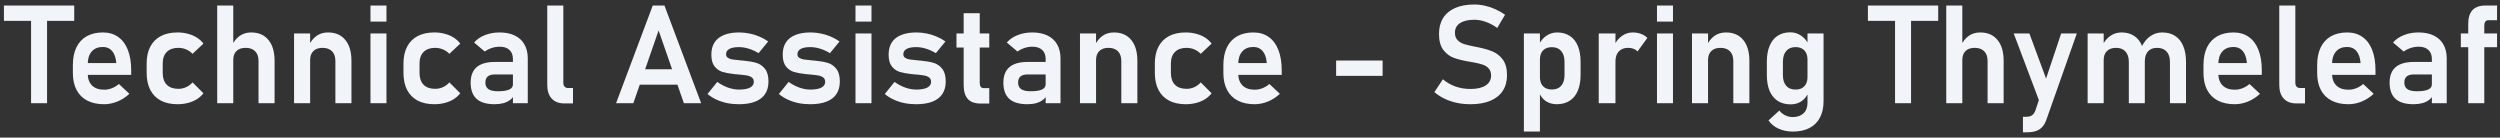 <svg width="436" height="24" viewBox="0 0 436 24" fill="none" xmlns="http://www.w3.org/2000/svg">
<rect x="0" y="0" width="436" height="24" fill="#333333" stroke="none"/>
<path d="M5.419 2.355H8.208V18H5.419V2.355ZM0.685 0.961H12.943V3.645H0.685V0.961ZM18.158 18.176C17.009 18.176 16.029 17.965 15.216 17.543C14.404 17.121 13.783 16.504 13.353 15.691C12.923 14.871 12.708 13.883 12.708 12.727V11.355C12.708 10.152 12.912 9.125 13.318 8.273C13.732 7.422 14.329 6.773 15.111 6.328C15.9 5.883 16.845 5.66 17.947 5.66C18.986 5.66 19.872 5.922 20.607 6.445C21.349 6.961 21.912 7.711 22.294 8.695C22.685 9.68 22.88 10.867 22.88 12.258V13.055H14.618V11.004H20.279L20.267 10.875C20.189 10.023 19.951 9.363 19.552 8.895C19.154 8.426 18.619 8.191 17.947 8.191C17.103 8.191 16.451 8.457 15.99 8.988C15.529 9.512 15.298 10.258 15.298 11.227V12.773C15.298 13.695 15.548 14.406 16.048 14.906C16.548 15.398 17.251 15.645 18.158 15.645C18.619 15.645 19.072 15.559 19.517 15.387C19.97 15.207 20.376 14.961 20.736 14.648L22.564 16.359C21.947 16.938 21.251 17.387 20.478 17.707C19.712 18.02 18.939 18.176 18.158 18.176ZM30.954 18.176C29.822 18.176 28.853 17.965 28.048 17.543C27.244 17.113 26.63 16.492 26.208 15.68C25.787 14.859 25.576 13.871 25.576 12.715V11.062C25.576 9.922 25.787 8.949 26.208 8.145C26.63 7.332 27.244 6.715 28.048 6.293C28.853 5.871 29.822 5.66 30.954 5.66C31.603 5.66 32.212 5.738 32.783 5.895C33.361 6.043 33.876 6.262 34.33 6.551C34.79 6.84 35.173 7.191 35.478 7.605L33.58 9.387C33.259 9.051 32.884 8.793 32.455 8.613C32.025 8.434 31.576 8.344 31.107 8.344C30.24 8.344 29.568 8.582 29.091 9.059C28.615 9.527 28.376 10.195 28.376 11.062V12.715C28.376 13.605 28.611 14.293 29.079 14.777C29.556 15.254 30.232 15.492 31.107 15.492C31.583 15.492 32.036 15.395 32.466 15.199C32.896 15.004 33.267 14.727 33.58 14.367L35.478 16.266C35.165 16.672 34.779 17.02 34.318 17.309C33.865 17.59 33.349 17.805 32.771 17.953C32.201 18.102 31.595 18.176 30.954 18.176ZM37.88 0.961H40.681V18H37.88V0.961ZM45.087 10.629C45.087 9.902 44.892 9.34 44.501 8.941C44.111 8.543 43.556 8.344 42.837 8.344C42.15 8.344 41.618 8.527 41.243 8.895C40.868 9.262 40.681 9.781 40.681 10.453L40.435 7.934C40.802 7.199 41.263 6.637 41.818 6.246C42.38 5.855 43.04 5.66 43.798 5.66C45.095 5.66 46.099 6.094 46.81 6.961C47.529 7.82 47.888 9.039 47.888 10.617V18H45.087V10.629ZM51.286 5.836H54.087V18H51.286V5.836ZM58.493 10.629C58.493 9.902 58.298 9.34 57.908 8.941C57.517 8.543 56.962 8.344 56.243 8.344C55.556 8.344 55.025 8.531 54.65 8.906C54.275 9.273 54.087 9.797 54.087 10.477L53.841 7.957C54.208 7.207 54.669 6.637 55.224 6.246C55.786 5.855 56.447 5.66 57.205 5.66C58.501 5.66 59.505 6.094 60.216 6.961C60.935 7.82 61.294 9.039 61.294 10.617V18H58.493V10.629ZM64.611 0.961H67.4V3.762H64.611V0.961ZM64.611 5.836H67.4V18H64.611V5.836ZM75.743 18.176C74.611 18.176 73.642 17.965 72.837 17.543C72.033 17.113 71.419 16.492 70.997 15.68C70.576 14.859 70.365 13.871 70.365 12.715V11.062C70.365 9.922 70.576 8.949 70.997 8.145C71.419 7.332 72.033 6.715 72.837 6.293C73.642 5.871 74.611 5.66 75.743 5.66C76.392 5.66 77.001 5.738 77.572 5.895C78.15 6.043 78.665 6.262 79.118 6.551C79.579 6.84 79.962 7.191 80.267 7.605L78.368 9.387C78.048 9.051 77.673 8.793 77.243 8.613C76.814 8.434 76.365 8.344 75.896 8.344C75.029 8.344 74.357 8.582 73.88 9.059C73.404 9.527 73.165 10.195 73.165 11.062V12.715C73.165 13.605 73.4 14.293 73.868 14.777C74.345 15.254 75.021 15.492 75.896 15.492C76.372 15.492 76.826 15.395 77.255 15.199C77.685 15.004 78.056 14.727 78.368 14.367L80.267 16.266C79.954 16.672 79.568 17.02 79.107 17.309C78.654 17.59 78.138 17.805 77.56 17.953C76.99 18.102 76.384 18.176 75.743 18.176ZM89.454 10.289C89.454 9.609 89.251 9.082 88.845 8.707C88.447 8.332 87.88 8.145 87.146 8.145C86.677 8.145 86.216 8.219 85.763 8.367C85.31 8.516 84.904 8.723 84.544 8.988L82.681 7.418C83.158 6.863 83.783 6.434 84.556 6.129C85.329 5.816 86.189 5.66 87.134 5.66C88.165 5.66 89.048 5.84 89.783 6.199C90.517 6.551 91.076 7.066 91.458 7.746C91.849 8.418 92.044 9.23 92.044 10.184V18H89.454V10.289ZM86.267 18.176C84.868 18.176 83.822 17.867 83.126 17.25C82.431 16.625 82.083 15.68 82.083 14.414C82.083 13.211 82.435 12.309 83.138 11.707C83.841 11.105 84.896 10.805 86.302 10.805H89.56L89.724 12.984H86.314C85.759 12.984 85.341 13.102 85.06 13.336C84.787 13.57 84.65 13.93 84.65 14.414C84.65 14.922 84.829 15.301 85.189 15.551C85.548 15.793 86.091 15.914 86.818 15.914C87.708 15.914 88.368 15.816 88.798 15.621C89.236 15.426 89.454 15.121 89.454 14.707L89.701 16.441C89.568 16.824 89.333 17.145 88.997 17.402C88.669 17.66 88.271 17.855 87.802 17.988C87.333 18.113 86.822 18.176 86.267 18.176ZM98.243 14.426C98.243 14.723 98.318 14.953 98.466 15.117C98.615 15.273 98.826 15.352 99.099 15.352H99.931V18.035H98.408C97.47 18.035 96.74 17.754 96.216 17.191C95.701 16.629 95.443 15.836 95.443 14.812V0.961H98.243V14.426ZM113.841 0.961H115.88L122.279 18H119.267L114.861 5.309L110.454 18H107.443L113.841 0.961ZM110.454 12.082H119.419V14.766H110.454V12.082ZM128.865 18.176C128.138 18.176 127.447 18.109 126.79 17.977C126.134 17.836 125.517 17.633 124.939 17.367C124.369 17.102 123.853 16.777 123.392 16.395L125.091 14.285C125.708 14.723 126.337 15.055 126.978 15.281C127.626 15.508 128.255 15.621 128.865 15.621C129.716 15.621 130.361 15.508 130.798 15.281C131.244 15.047 131.466 14.711 131.466 14.273C131.466 13.938 131.357 13.688 131.138 13.523C130.919 13.352 130.642 13.234 130.306 13.172C129.978 13.109 129.513 13.051 128.911 12.996C128.81 12.988 128.704 12.98 128.595 12.973C128.486 12.965 128.38 12.953 128.279 12.938C128.247 12.938 128.216 12.938 128.185 12.938C128.154 12.93 128.122 12.926 128.091 12.926C127.24 12.832 126.54 12.703 125.994 12.539C125.447 12.367 124.986 12.043 124.611 11.566C124.244 11.09 124.06 10.406 124.06 9.516C124.06 8.68 124.244 7.977 124.611 7.406C124.986 6.828 125.533 6.395 126.251 6.105C126.97 5.809 127.853 5.66 128.9 5.66C129.525 5.66 130.134 5.723 130.728 5.848C131.322 5.965 131.888 6.141 132.427 6.375C132.974 6.602 133.49 6.887 133.974 7.23L132.298 9.27C131.728 8.926 131.15 8.664 130.564 8.484C129.986 8.305 129.423 8.215 128.876 8.215C128.142 8.215 127.583 8.32 127.201 8.531C126.818 8.742 126.626 9.055 126.626 9.469C126.626 9.734 126.732 9.938 126.943 10.078C127.154 10.219 127.415 10.316 127.728 10.371C128.048 10.418 128.509 10.469 129.111 10.523C129.173 10.531 129.232 10.539 129.286 10.547C129.349 10.547 129.411 10.551 129.474 10.559C129.497 10.559 129.525 10.559 129.556 10.559C129.587 10.559 129.619 10.562 129.65 10.57C130.548 10.656 131.294 10.785 131.888 10.957C132.482 11.129 132.986 11.473 133.4 11.988C133.814 12.496 134.021 13.238 134.021 14.215C134.021 15.074 133.826 15.801 133.435 16.395C133.044 16.98 132.462 17.426 131.689 17.73C130.923 18.027 129.982 18.176 128.865 18.176ZM141.31 18.176C140.583 18.176 139.892 18.109 139.236 17.977C138.579 17.836 137.962 17.633 137.384 17.367C136.814 17.102 136.298 16.777 135.837 16.395L137.536 14.285C138.154 14.723 138.783 15.055 139.423 15.281C140.072 15.508 140.701 15.621 141.31 15.621C142.161 15.621 142.806 15.508 143.244 15.281C143.689 15.047 143.911 14.711 143.911 14.273C143.911 13.938 143.802 13.688 143.583 13.523C143.365 13.352 143.087 13.234 142.751 13.172C142.423 13.109 141.958 13.051 141.357 12.996C141.255 12.988 141.15 12.98 141.04 12.973C140.931 12.965 140.826 12.953 140.724 12.938C140.693 12.938 140.661 12.938 140.63 12.938C140.599 12.93 140.568 12.926 140.536 12.926C139.685 12.832 138.986 12.703 138.439 12.539C137.892 12.367 137.431 12.043 137.056 11.566C136.689 11.09 136.505 10.406 136.505 9.516C136.505 8.68 136.689 7.977 137.056 7.406C137.431 6.828 137.978 6.395 138.697 6.105C139.415 5.809 140.298 5.66 141.345 5.66C141.97 5.66 142.579 5.723 143.173 5.848C143.767 5.965 144.333 6.141 144.872 6.375C145.419 6.602 145.935 6.887 146.419 7.23L144.744 9.27C144.173 8.926 143.595 8.664 143.009 8.484C142.431 8.305 141.869 8.215 141.322 8.215C140.587 8.215 140.029 8.32 139.646 8.531C139.263 8.742 139.072 9.055 139.072 9.469C139.072 9.734 139.177 9.938 139.388 10.078C139.599 10.219 139.861 10.316 140.173 10.371C140.494 10.418 140.954 10.469 141.556 10.523C141.619 10.531 141.677 10.539 141.732 10.547C141.794 10.547 141.857 10.551 141.919 10.559C141.943 10.559 141.97 10.559 142.001 10.559C142.033 10.559 142.064 10.562 142.095 10.57C142.994 10.656 143.74 10.785 144.333 10.957C144.927 11.129 145.431 11.473 145.845 11.988C146.259 12.496 146.466 13.238 146.466 14.215C146.466 15.074 146.271 15.801 145.88 16.395C145.49 16.98 144.908 17.426 144.134 17.73C143.369 18.027 142.427 18.176 141.31 18.176ZM149.197 0.961H151.986V3.762H149.197V0.961ZM149.197 5.836H151.986V18H149.197V5.836ZM159.779 18.176C159.052 18.176 158.361 18.109 157.704 17.977C157.048 17.836 156.431 17.633 155.853 17.367C155.283 17.102 154.767 16.777 154.306 16.395L156.005 14.285C156.622 14.723 157.251 15.055 157.892 15.281C158.54 15.508 159.169 15.621 159.779 15.621C160.63 15.621 161.275 15.508 161.712 15.281C162.158 15.047 162.38 14.711 162.38 14.273C162.38 13.938 162.271 13.688 162.052 13.523C161.833 13.352 161.556 13.234 161.22 13.172C160.892 13.109 160.427 13.051 159.826 12.996C159.724 12.988 159.619 12.98 159.509 12.973C159.4 12.965 159.294 12.953 159.193 12.938C159.161 12.938 159.13 12.938 159.099 12.938C159.068 12.93 159.036 12.926 159.005 12.926C158.154 12.832 157.454 12.703 156.908 12.539C156.361 12.367 155.9 12.043 155.525 11.566C155.158 11.09 154.974 10.406 154.974 9.516C154.974 8.68 155.158 7.977 155.525 7.406C155.9 6.828 156.447 6.395 157.165 6.105C157.884 5.809 158.767 5.66 159.814 5.66C160.439 5.66 161.048 5.723 161.642 5.848C162.236 5.965 162.802 6.141 163.341 6.375C163.888 6.602 164.404 6.887 164.888 7.23L163.212 9.27C162.642 8.926 162.064 8.664 161.478 8.484C160.9 8.305 160.337 8.215 159.79 8.215C159.056 8.215 158.497 8.32 158.115 8.531C157.732 8.742 157.54 9.055 157.54 9.469C157.54 9.734 157.646 9.938 157.857 10.078C158.068 10.219 158.329 10.316 158.642 10.371C158.962 10.418 159.423 10.469 160.025 10.523C160.087 10.531 160.146 10.539 160.201 10.547C160.263 10.547 160.326 10.551 160.388 10.559C160.411 10.559 160.439 10.559 160.47 10.559C160.501 10.559 160.533 10.562 160.564 10.57C161.462 10.656 162.208 10.785 162.802 10.957C163.396 11.129 163.9 11.473 164.314 11.988C164.728 12.496 164.935 13.238 164.935 14.215C164.935 15.074 164.74 15.801 164.349 16.395C163.958 16.98 163.376 17.426 162.603 17.73C161.837 18.027 160.896 18.176 159.779 18.176ZM171.029 18.059C170.005 18.059 169.255 17.789 168.779 17.25C168.302 16.703 168.064 15.898 168.064 14.836V2.297H170.865V14.449C170.865 14.746 170.923 14.977 171.04 15.141C171.158 15.297 171.329 15.375 171.556 15.375H172.529V18.059H171.029ZM166.81 5.836H172.529V8.285H166.81V5.836ZM182.361 10.289C182.361 9.609 182.158 9.082 181.751 8.707C181.353 8.332 180.786 8.145 180.052 8.145C179.583 8.145 179.122 8.219 178.669 8.367C178.216 8.516 177.81 8.723 177.451 8.988L175.587 7.418C176.064 6.863 176.689 6.434 177.462 6.129C178.236 5.816 179.095 5.66 180.04 5.66C181.072 5.66 181.954 5.84 182.689 6.199C183.423 6.551 183.982 7.066 184.365 7.746C184.755 8.418 184.951 9.23 184.951 10.184V18H182.361V10.289ZM179.173 18.176C177.775 18.176 176.728 17.867 176.033 17.25C175.337 16.625 174.99 15.68 174.99 14.414C174.99 13.211 175.341 12.309 176.044 11.707C176.747 11.105 177.802 10.805 179.208 10.805H182.466L182.63 12.984H179.22C178.665 12.984 178.247 13.102 177.966 13.336C177.693 13.57 177.556 13.93 177.556 14.414C177.556 14.922 177.736 15.301 178.095 15.551C178.454 15.793 178.997 15.914 179.724 15.914C180.615 15.914 181.275 15.816 181.704 15.621C182.142 15.426 182.361 15.121 182.361 14.707L182.607 16.441C182.474 16.824 182.24 17.145 181.904 17.402C181.576 17.66 181.177 17.855 180.708 17.988C180.24 18.113 179.728 18.176 179.173 18.176ZM188.349 5.836H191.15V18H188.349V5.836ZM195.556 10.629C195.556 9.902 195.361 9.34 194.97 8.941C194.579 8.543 194.025 8.344 193.306 8.344C192.619 8.344 192.087 8.531 191.712 8.906C191.337 9.273 191.15 9.797 191.15 10.477L190.904 7.957C191.271 7.207 191.732 6.637 192.286 6.246C192.849 5.855 193.509 5.66 194.267 5.66C195.564 5.66 196.568 6.094 197.279 6.961C197.997 7.82 198.357 9.039 198.357 10.617V18H195.556V10.629ZM206.783 18.176C205.65 18.176 204.681 17.965 203.876 17.543C203.072 17.113 202.458 16.492 202.036 15.68C201.615 14.859 201.404 13.871 201.404 12.715V11.062C201.404 9.922 201.615 8.949 202.036 8.145C202.458 7.332 203.072 6.715 203.876 6.293C204.681 5.871 205.65 5.66 206.783 5.66C207.431 5.66 208.04 5.738 208.611 5.895C209.189 6.043 209.704 6.262 210.158 6.551C210.619 6.84 211.001 7.191 211.306 7.605L209.408 9.387C209.087 9.051 208.712 8.793 208.283 8.613C207.853 8.434 207.404 8.344 206.935 8.344C206.068 8.344 205.396 8.582 204.919 9.059C204.443 9.527 204.204 10.195 204.204 11.062V12.715C204.204 13.605 204.439 14.293 204.908 14.777C205.384 15.254 206.06 15.492 206.935 15.492C207.411 15.492 207.865 15.395 208.294 15.199C208.724 15.004 209.095 14.727 209.408 14.367L211.306 16.266C210.994 16.672 210.607 17.02 210.146 17.309C209.693 17.59 209.177 17.805 208.599 17.953C208.029 18.102 207.423 18.176 206.783 18.176ZM218.806 18.176C217.658 18.176 216.677 17.965 215.865 17.543C215.052 17.121 214.431 16.504 214.001 15.691C213.572 14.871 213.357 13.883 213.357 12.727V11.355C213.357 10.152 213.56 9.125 213.966 8.273C214.38 7.422 214.978 6.773 215.759 6.328C216.548 5.883 217.494 5.66 218.595 5.66C219.634 5.66 220.521 5.922 221.255 6.445C221.997 6.961 222.56 7.711 222.943 8.695C223.333 9.68 223.529 10.867 223.529 12.258V13.055H215.267V11.004H220.927L220.915 10.875C220.837 10.023 220.599 9.363 220.201 8.895C219.802 8.426 219.267 8.191 218.595 8.191C217.751 8.191 217.099 8.457 216.638 8.988C216.177 9.512 215.947 10.258 215.947 11.227V12.773C215.947 13.695 216.197 14.406 216.697 14.906C217.197 15.398 217.9 15.645 218.806 15.645C219.267 15.645 219.72 15.559 220.165 15.387C220.619 15.207 221.025 14.961 221.384 14.648L223.212 16.359C222.595 16.938 221.9 17.387 221.126 17.707C220.361 18.02 219.587 18.176 218.806 18.176ZM241.13 10.559V13.23H233.021V10.559H241.13ZM256.447 18.176C255.626 18.176 254.837 18.098 254.079 17.941C253.329 17.777 252.622 17.539 251.958 17.227C251.302 16.914 250.701 16.527 250.154 16.066L251.642 13.828C252.298 14.383 253.033 14.805 253.845 15.094C254.665 15.375 255.533 15.516 256.447 15.516C257.587 15.516 258.47 15.312 259.095 14.906C259.728 14.5 260.044 13.926 260.044 13.184V13.172C260.044 12.648 259.904 12.234 259.622 11.93C259.341 11.617 258.974 11.391 258.521 11.25C258.068 11.102 257.486 10.965 256.775 10.84C256.751 10.832 256.728 10.828 256.704 10.828C256.681 10.828 256.658 10.824 256.634 10.816L256.423 10.781C255.283 10.594 254.345 10.371 253.611 10.113C252.876 9.855 252.251 9.395 251.736 8.73C251.22 8.066 250.962 7.125 250.962 5.906V5.895C250.962 4.816 251.204 3.895 251.689 3.129C252.173 2.363 252.876 1.781 253.798 1.383C254.72 0.984 255.829 0.785 257.126 0.785C257.736 0.785 258.345 0.855 258.954 0.996C259.572 1.129 260.173 1.328 260.759 1.594C261.353 1.852 261.927 2.176 262.482 2.566L261.122 4.875C260.466 4.406 259.798 4.051 259.119 3.809C258.439 3.566 257.775 3.445 257.126 3.445C256.048 3.445 255.212 3.645 254.619 4.043C254.033 4.434 253.74 4.988 253.74 5.707V5.719C253.74 6.258 253.892 6.684 254.197 6.996C254.501 7.309 254.88 7.539 255.333 7.688C255.794 7.828 256.435 7.98 257.255 8.145C257.286 8.152 257.314 8.16 257.337 8.168C257.369 8.168 257.4 8.172 257.431 8.18C257.47 8.188 257.513 8.195 257.56 8.203C257.607 8.211 257.65 8.219 257.689 8.227C258.744 8.438 259.622 8.691 260.326 8.988C261.036 9.285 261.63 9.762 262.107 10.418C262.583 11.074 262.822 11.969 262.822 13.102V13.125C262.822 14.188 262.572 15.098 262.072 15.855C261.572 16.613 260.845 17.191 259.892 17.59C258.939 17.98 257.79 18.176 256.447 18.176ZM265.763 5.836H268.564V22.945H265.763V5.836ZM271.505 18.176C270.771 18.176 270.134 17.996 269.595 17.637C269.056 17.27 268.658 16.754 268.4 16.09L268.564 13.43C268.564 13.891 268.646 14.285 268.81 14.613C268.974 14.934 269.212 15.18 269.525 15.352C269.837 15.523 270.216 15.609 270.661 15.609C271.357 15.609 271.896 15.391 272.279 14.953C272.661 14.516 272.853 13.895 272.853 13.09V10.805C272.853 9.984 272.661 9.352 272.279 8.906C271.896 8.453 271.357 8.227 270.661 8.227C270.216 8.227 269.837 8.312 269.525 8.484C269.212 8.648 268.974 8.895 268.81 9.223C268.646 9.551 268.564 9.945 268.564 10.406L268.318 7.887C268.661 7.176 269.115 6.629 269.677 6.246C270.247 5.855 270.876 5.66 271.564 5.66C272.423 5.66 273.158 5.859 273.767 6.258C274.384 6.656 274.853 7.242 275.173 8.016C275.494 8.781 275.654 9.707 275.654 10.793V13.09C275.654 14.16 275.49 15.078 275.161 15.844C274.841 16.602 274.369 17.18 273.744 17.578C273.119 17.977 272.372 18.176 271.505 18.176ZM278.818 5.836H281.736V18H278.818V5.836ZM285.591 8.965C285.404 8.762 285.173 8.609 284.9 8.508C284.626 8.398 284.31 8.344 283.951 8.344C283.247 8.344 282.701 8.555 282.31 8.977C281.927 9.391 281.736 9.969 281.736 10.711L281.49 7.957C281.841 7.23 282.298 6.668 282.861 6.27C283.431 5.863 284.056 5.66 284.736 5.66C285.267 5.66 285.747 5.742 286.177 5.906C286.607 6.062 286.982 6.297 287.302 6.609L285.591 8.965ZM288.978 0.961H291.767V3.762H288.978V0.961ZM288.978 5.836H291.767V18H288.978V5.836ZM295.083 5.836H297.884V18H295.083V5.836ZM302.29 10.629C302.29 9.902 302.095 9.34 301.704 8.941C301.314 8.543 300.759 8.344 300.04 8.344C299.353 8.344 298.822 8.531 298.447 8.906C298.072 9.273 297.884 9.797 297.884 10.477L297.638 7.957C298.005 7.207 298.466 6.637 299.021 6.246C299.583 5.855 300.244 5.66 301.001 5.66C302.298 5.66 303.302 6.094 304.013 6.961C304.732 7.82 305.091 9.039 305.091 10.617V18H302.29V10.629ZM312.685 22.945C311.747 22.945 310.908 22.773 310.165 22.43C309.423 22.094 308.845 21.617 308.431 21L310.318 19.277C310.607 19.645 310.954 19.926 311.361 20.121C311.775 20.316 312.204 20.414 312.65 20.414C313.447 20.414 314.076 20.195 314.536 19.758C314.997 19.328 315.228 18.719 315.228 17.93V5.836H318.029V17.637C318.029 18.754 317.818 19.711 317.396 20.508C316.982 21.305 316.372 21.91 315.568 22.324C314.771 22.738 313.81 22.945 312.685 22.945ZM312.286 18.199C311.411 18.199 310.661 18 310.036 17.602C309.419 17.195 308.947 16.613 308.619 15.855C308.298 15.09 308.138 14.168 308.138 13.09V10.77C308.138 9.691 308.298 8.77 308.619 8.004C308.939 7.23 309.404 6.645 310.013 6.246C310.63 5.84 311.369 5.637 312.228 5.637C312.915 5.637 313.54 5.828 314.103 6.211C314.673 6.594 315.13 7.133 315.474 7.828L315.228 10.418C315.228 9.949 315.146 9.551 314.982 9.223C314.818 8.895 314.579 8.645 314.267 8.473C313.954 8.301 313.576 8.215 313.13 8.215C312.435 8.215 311.896 8.441 311.513 8.895C311.13 9.348 310.939 9.98 310.939 10.793V13.09C310.939 13.895 311.13 14.52 311.513 14.965C311.896 15.402 312.435 15.621 313.13 15.621C313.576 15.621 313.954 15.535 314.267 15.363C314.579 15.184 314.818 14.93 314.982 14.602C315.146 14.273 315.228 13.879 315.228 13.418L315.392 16.09C315.15 16.723 314.759 17.234 314.22 17.625C313.689 18.008 313.044 18.199 312.286 18.199ZM330.497 2.355H333.286V18H330.497V2.355ZM325.763 0.961H338.021V3.645H325.763V0.961ZM339.427 0.961H342.228V18H339.427V0.961ZM346.634 10.629C346.634 9.902 346.439 9.34 346.048 8.941C345.658 8.543 345.103 8.344 344.384 8.344C343.697 8.344 343.165 8.527 342.79 8.895C342.415 9.262 342.228 9.781 342.228 10.453L341.982 7.934C342.349 7.199 342.81 6.637 343.365 6.246C343.927 5.855 344.587 5.66 345.345 5.66C346.642 5.66 347.646 6.094 348.357 6.961C349.076 7.82 349.435 9.039 349.435 10.617V18H346.634V10.629ZM362.197 5.836L356.9 20.848C356.704 21.402 356.454 21.84 356.15 22.16C355.853 22.488 355.482 22.723 355.036 22.863C354.591 23.004 354.044 23.074 353.396 23.074H352.798V20.367H353.396C353.794 20.367 354.115 20.285 354.357 20.121C354.607 19.957 354.81 19.68 354.966 19.289L359.466 5.836H362.197ZM351.193 5.836H353.923L357.837 16.406L356.161 18.996L351.193 5.836ZM378.439 10.805C378.439 10.016 378.244 9.41 377.853 8.988C377.462 8.559 376.908 8.344 376.189 8.344C375.509 8.344 374.982 8.551 374.607 8.965C374.24 9.371 374.056 9.953 374.056 10.711L373.517 8.133C373.9 7.344 374.4 6.734 375.017 6.305C375.642 5.875 376.333 5.66 377.091 5.66C377.966 5.66 378.712 5.859 379.329 6.258C379.954 6.656 380.427 7.242 380.747 8.016C381.076 8.781 381.24 9.707 381.24 10.793V18H378.439V10.805ZM364.083 5.836H366.884V18H364.083V5.836ZM371.267 10.805C371.267 10.016 371.072 9.41 370.681 8.988C370.298 8.559 369.751 8.344 369.04 8.344C368.353 8.344 367.822 8.531 367.447 8.906C367.072 9.273 366.884 9.797 366.884 10.477L366.638 7.957C367.005 7.215 367.474 6.648 368.044 6.258C368.615 5.859 369.267 5.66 370.001 5.66C370.853 5.66 371.583 5.859 372.193 6.258C372.802 6.656 373.263 7.242 373.576 8.016C373.896 8.781 374.056 9.707 374.056 10.793V18H371.267V10.805ZM389.736 18.176C388.587 18.176 387.607 17.965 386.794 17.543C385.982 17.121 385.361 16.504 384.931 15.691C384.501 14.871 384.286 13.883 384.286 12.727V11.355C384.286 10.152 384.49 9.125 384.896 8.273C385.31 7.422 385.908 6.773 386.689 6.328C387.478 5.883 388.423 5.66 389.525 5.66C390.564 5.66 391.451 5.922 392.185 6.445C392.927 6.961 393.49 7.711 393.872 8.695C394.263 9.68 394.458 10.867 394.458 12.258V13.055H386.197V11.004H391.857L391.845 10.875C391.767 10.023 391.529 9.363 391.13 8.895C390.732 8.426 390.197 8.191 389.525 8.191C388.681 8.191 388.029 8.457 387.568 8.988C387.107 9.512 386.876 10.258 386.876 11.227V12.773C386.876 13.695 387.126 14.406 387.626 14.906C388.126 15.398 388.829 15.645 389.736 15.645C390.197 15.645 390.65 15.559 391.095 15.387C391.548 15.207 391.954 14.961 392.314 14.648L394.142 16.359C393.525 16.938 392.829 17.387 392.056 17.707C391.29 18.02 390.517 18.176 389.736 18.176ZM400.306 14.426C400.306 14.723 400.38 14.953 400.529 15.117C400.677 15.273 400.888 15.352 401.161 15.352H401.994V18.035H400.47C399.533 18.035 398.802 17.754 398.279 17.191C397.763 16.629 397.505 15.836 397.505 14.812V0.961H400.306V14.426ZM409.564 18.176C408.415 18.176 407.435 17.965 406.622 17.543C405.81 17.121 405.189 16.504 404.759 15.691C404.329 14.871 404.115 13.883 404.115 12.727V11.355C404.115 10.152 404.318 9.125 404.724 8.273C405.138 7.422 405.736 6.773 406.517 6.328C407.306 5.883 408.251 5.66 409.353 5.66C410.392 5.66 411.279 5.922 412.013 6.445C412.755 6.961 413.318 7.711 413.701 8.695C414.091 9.68 414.286 10.867 414.286 12.258V13.055H406.025V11.004H411.685L411.673 10.875C411.595 10.023 411.357 9.363 410.958 8.895C410.56 8.426 410.025 8.191 409.353 8.191C408.509 8.191 407.857 8.457 407.396 8.988C406.935 9.512 406.704 10.258 406.704 11.227V12.773C406.704 13.695 406.954 14.406 407.454 14.906C407.954 15.398 408.658 15.645 409.564 15.645C410.025 15.645 410.478 15.559 410.923 15.387C411.376 15.207 411.783 14.961 412.142 14.648L413.97 16.359C413.353 16.938 412.658 17.387 411.884 17.707C411.119 18.02 410.345 18.176 409.564 18.176ZM424.119 10.289C424.119 9.609 423.915 9.082 423.509 8.707C423.111 8.332 422.544 8.145 421.81 8.145C421.341 8.145 420.88 8.219 420.427 8.367C419.974 8.516 419.568 8.723 419.208 8.988L417.345 7.418C417.822 6.863 418.447 6.434 419.22 6.129C419.994 5.816 420.853 5.66 421.798 5.66C422.829 5.66 423.712 5.84 424.447 6.199C425.181 6.551 425.74 7.066 426.122 7.746C426.513 8.418 426.708 9.23 426.708 10.184V18H424.119V10.289ZM420.931 18.176C419.533 18.176 418.486 17.867 417.79 17.25C417.095 16.625 416.747 15.68 416.747 14.414C416.747 13.211 417.099 12.309 417.802 11.707C418.505 11.105 419.56 10.805 420.966 10.805H424.224L424.388 12.984H420.978C420.423 12.984 420.005 13.102 419.724 13.336C419.451 13.57 419.314 13.93 419.314 14.414C419.314 14.922 419.494 15.301 419.853 15.551C420.212 15.793 420.755 15.914 421.482 15.914C422.372 15.914 423.033 15.816 423.462 15.621C423.9 15.426 424.119 15.121 424.119 14.707L424.365 16.441C424.232 16.824 423.997 17.145 423.661 17.402C423.333 17.66 422.935 17.855 422.466 17.988C421.997 18.113 421.486 18.176 420.931 18.176ZM430.458 4.184C430.458 3.105 430.704 2.301 431.197 1.77C431.697 1.23 432.462 0.961 433.494 0.961H435.486V3.527H433.951C433.724 3.527 433.552 3.613 433.435 3.785C433.318 3.957 433.259 4.18 433.259 4.453V18H430.458V4.184ZM429.169 5.836H435.486V8.227H429.169V5.836Z" fill="#F1F5F9"/>
</svg>

